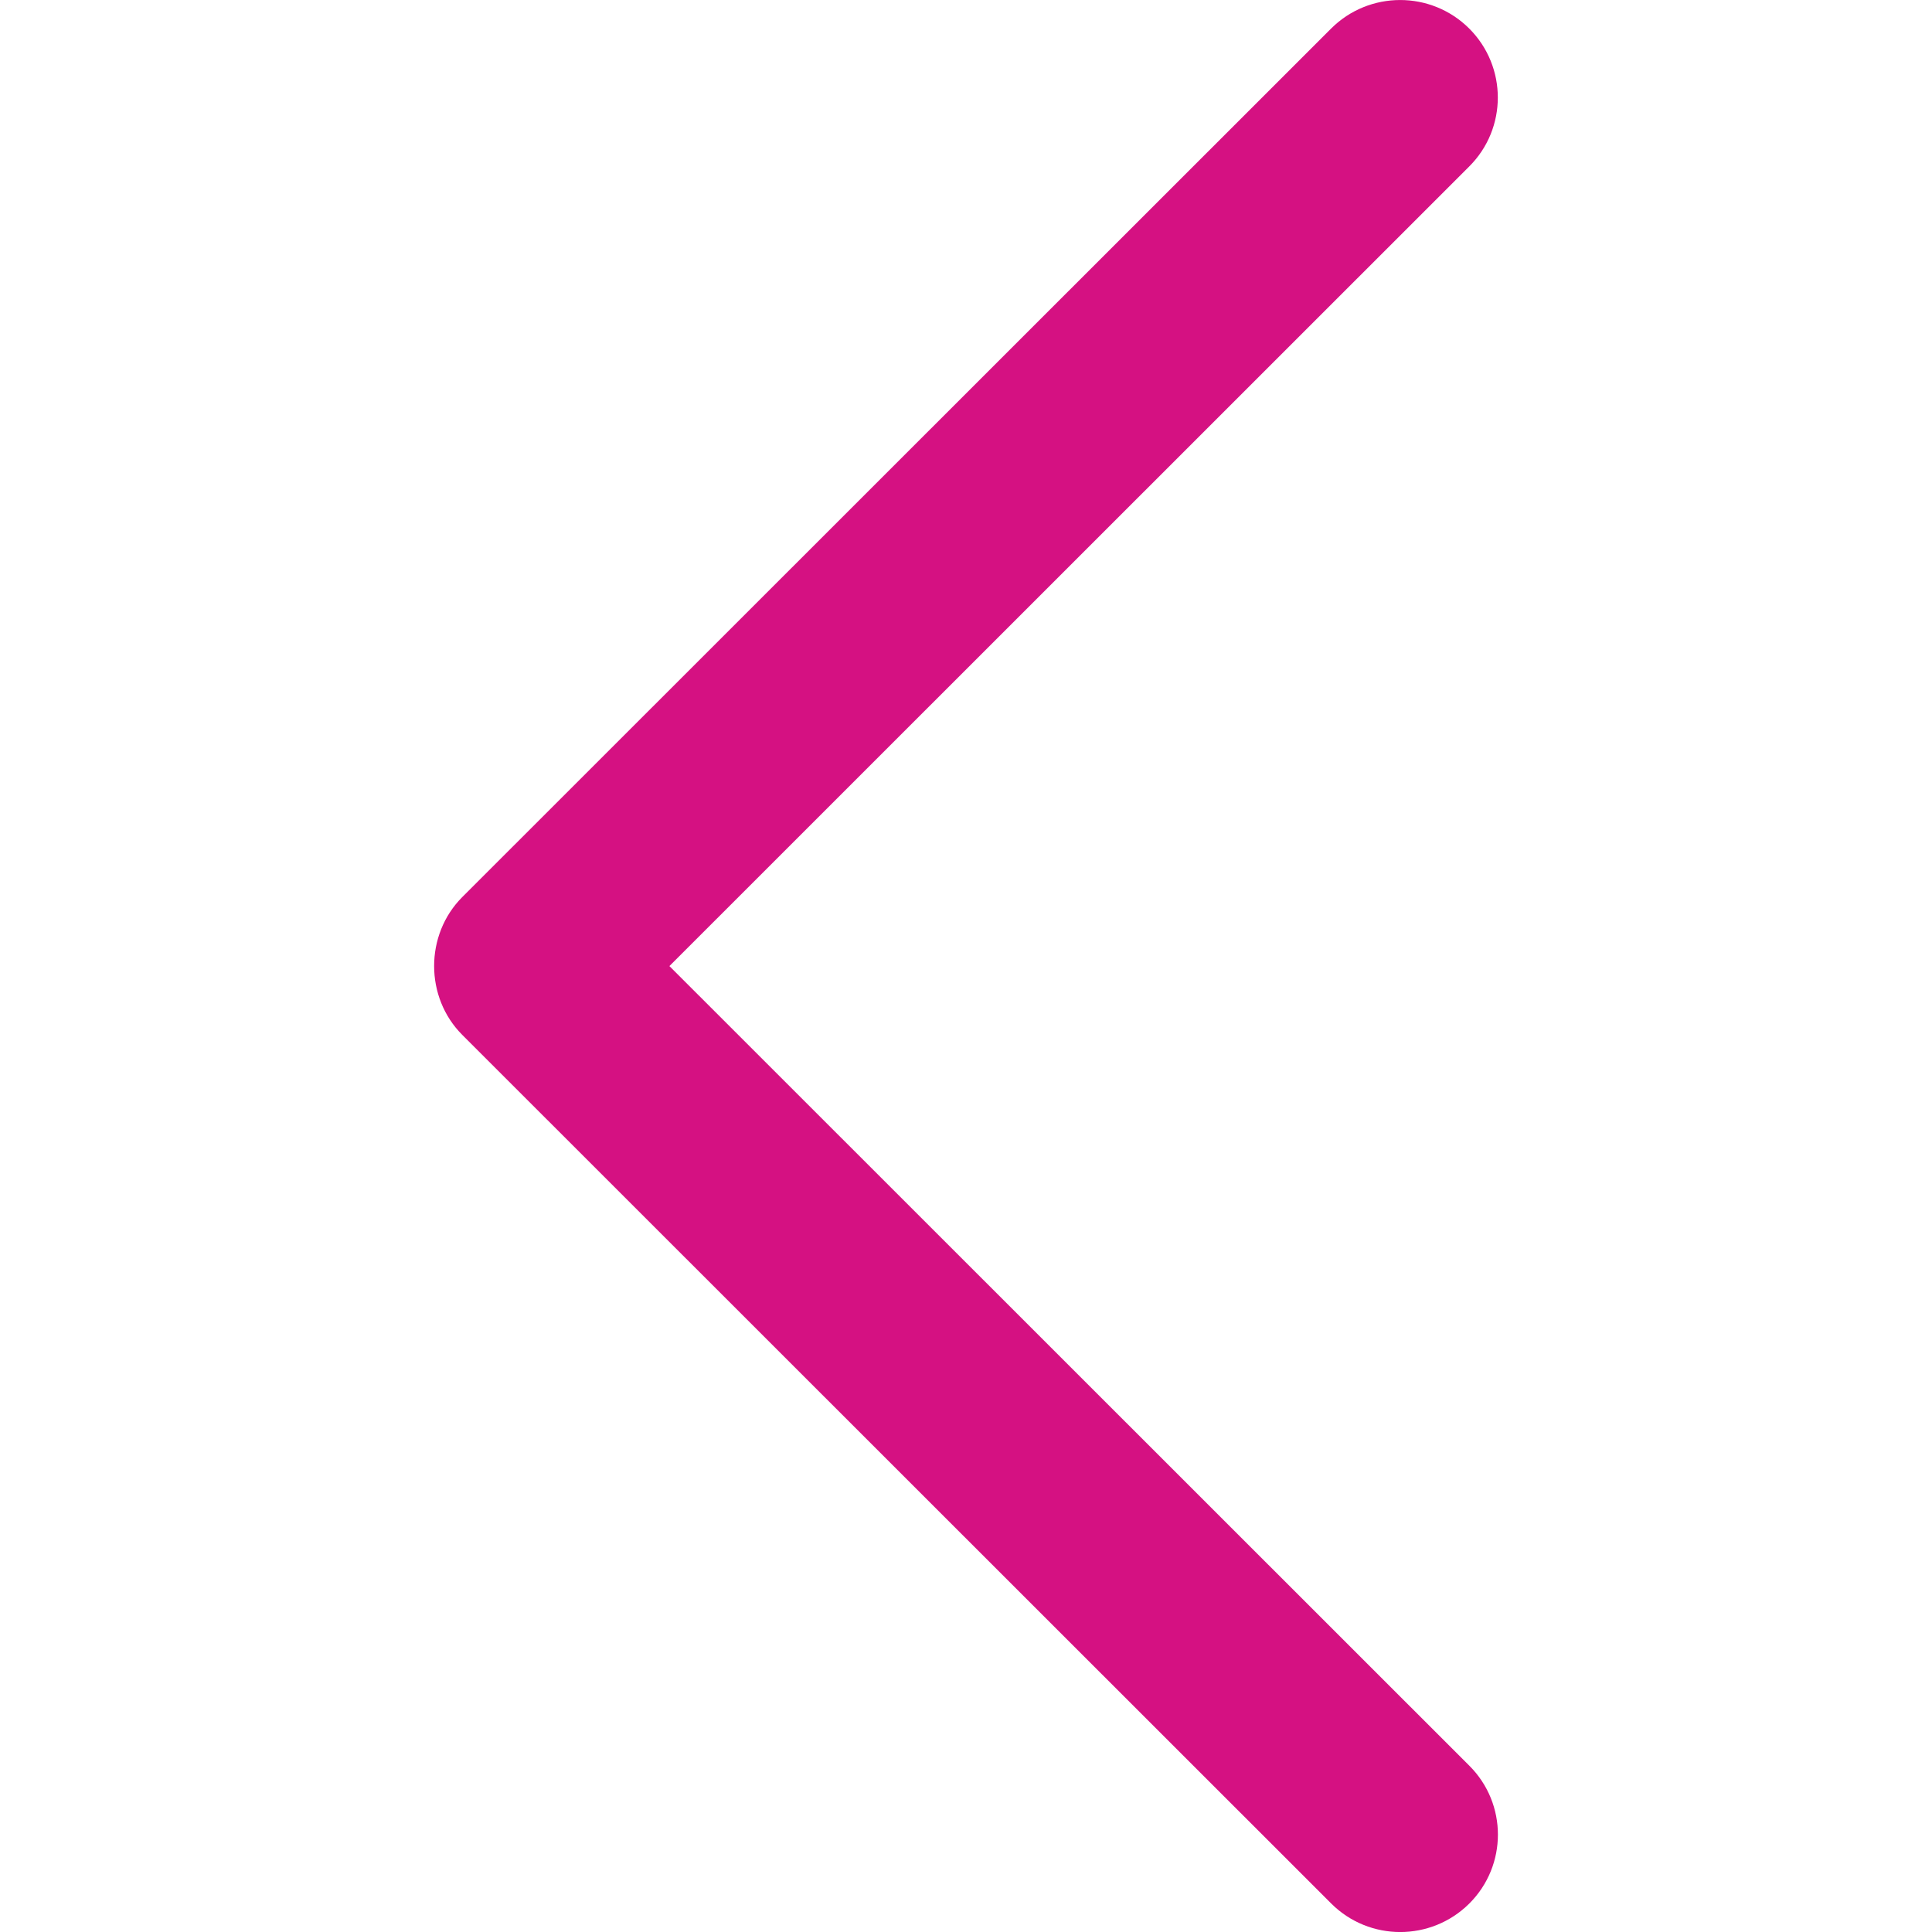 <?xml version="1.0" encoding="UTF-8"?><svg enable-background="new 0 0 240.823 240.823" version="1.1" viewBox="0 0 240.82 240.82" xml:space="preserve" xmlns="http://www.w3.org/2000/svg"><path fill="#d51182" d="m57.633 129.01 108.3 108.26c4.752 4.74 12.451 4.74 17.215 0 4.752-4.74 4.752-12.439 0-17.179l-99.707-99.671 99.695-99.671c4.752-4.74 4.752-12.439 0-17.191-4.752-4.74-12.463-4.74-17.215 0l-108.3 108.26c-4.679 4.691-4.679 12.511 0.012 17.191z"/></svg>